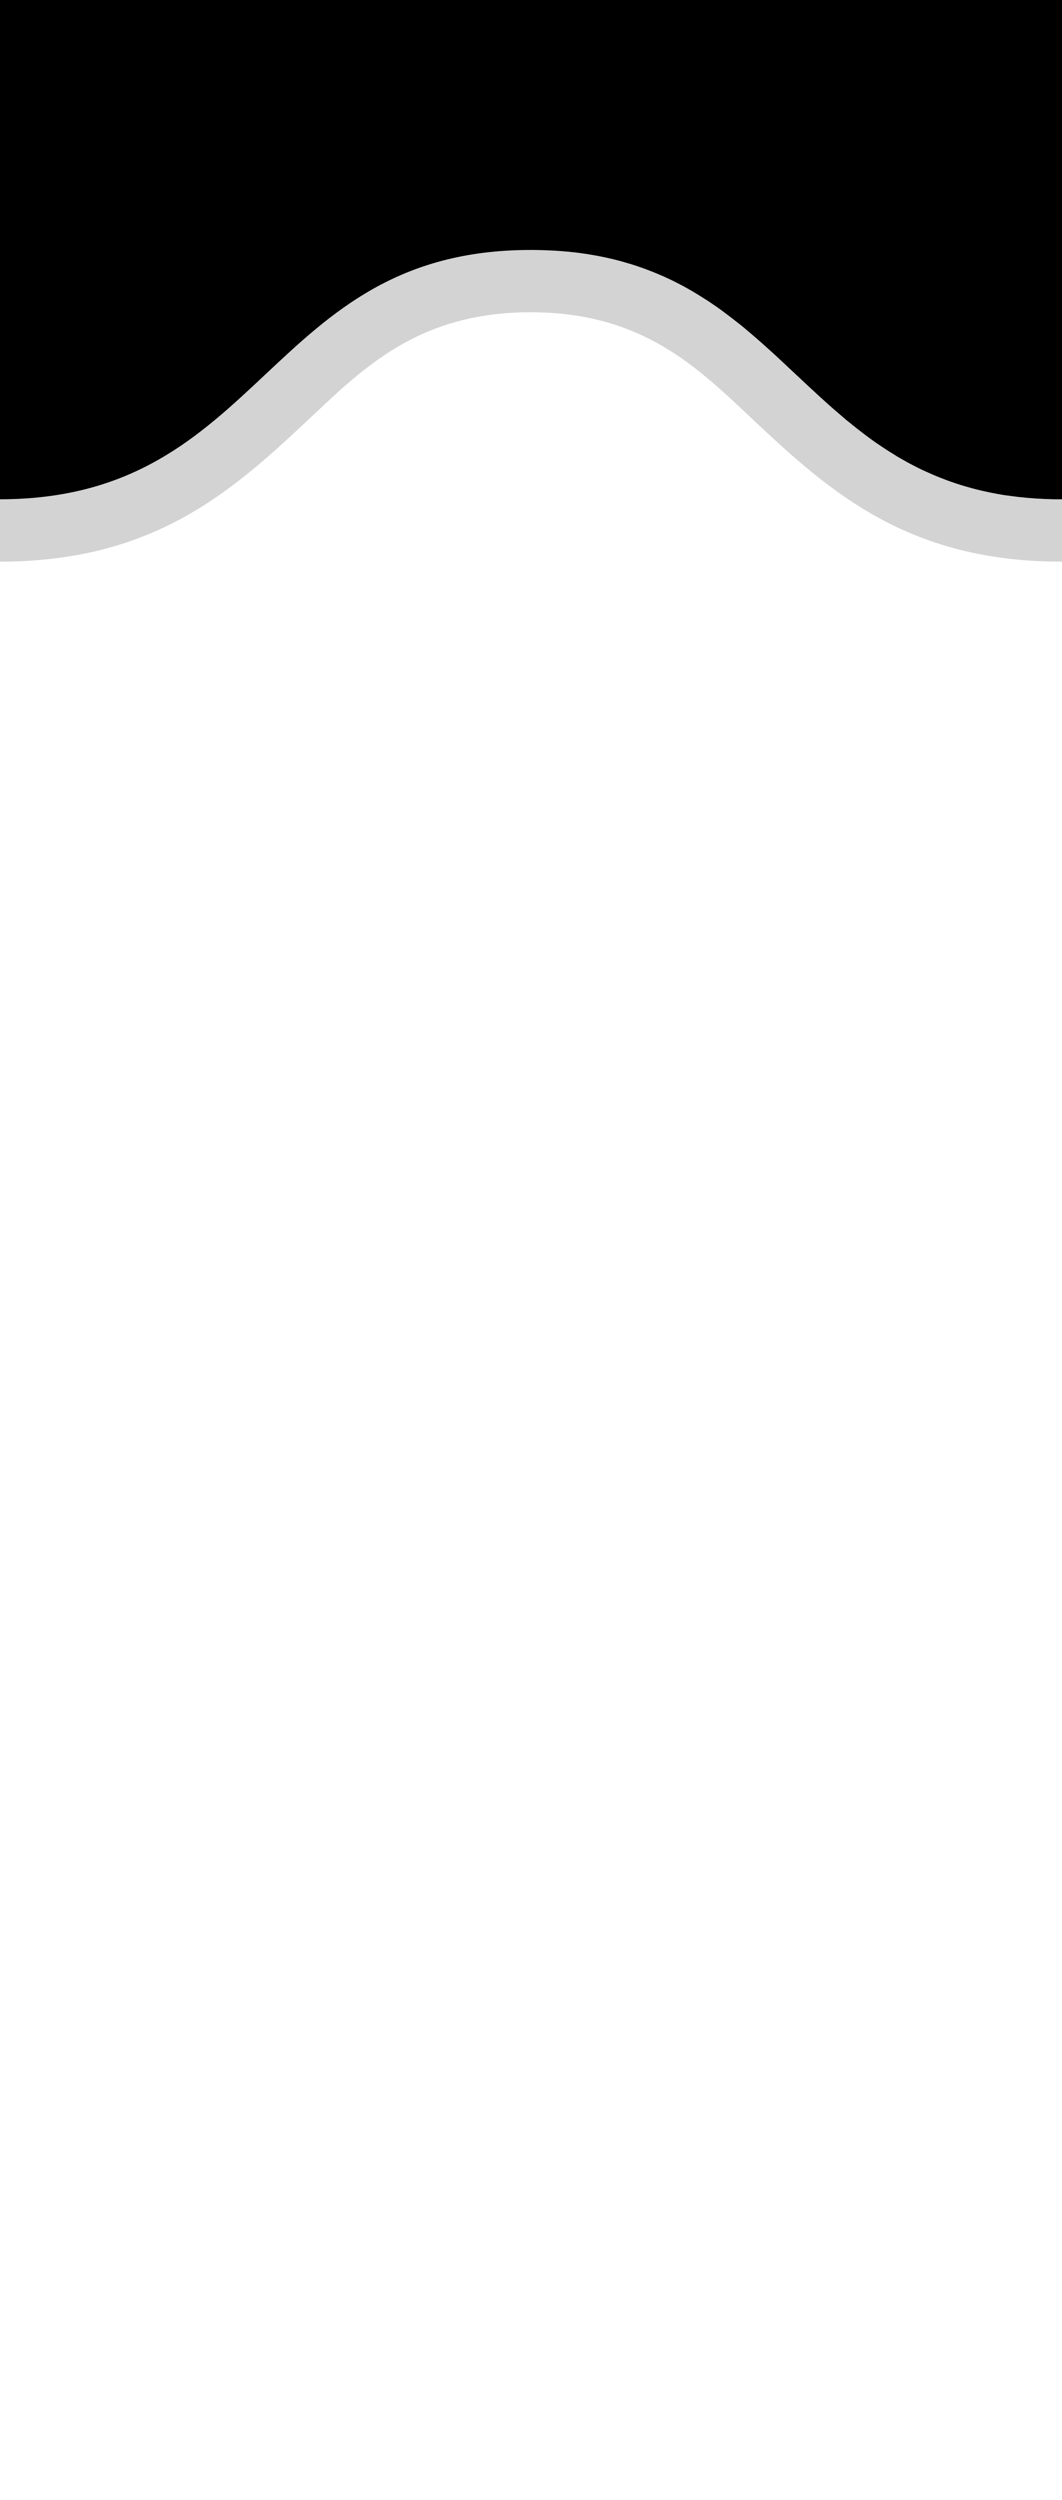<svg width="17" height="40" viewBox="0 0 17 40" fill="none" xmlns="http://www.w3.org/2000/svg">
    <g clip-path="url(#clip0_168_94)">
        <path d="M16.945 8.467H16.993C21.242 8.467 21.242 4.467 25.491 4.467C29.74 4.467 29.74 8.467 33.989 8.467V-25.622C29.74 -25.622 29.74 -29.622 25.491 -29.622C21.259 -29.622 21.242 -25.653 17.043 -25.622H16.993C14.935 -25.622 13.874 -26.56 12.843 -27.528L12.644 -27.715C11.614 -28.683 10.553 -29.622 8.494 -29.622C6.437 -29.622 5.375 -28.683 4.345 -27.715L4.146 -27.528C3.116 -26.56 2.055 -25.622 -0.004 -25.622C-4.253 -25.622 -4.253 -29.622 -8.502 -29.622C-12.751 -29.622 -12.751 -25.622 -17 -25.622V8.467C-12.751 8.467 -12.751 4.467 -8.502 4.467C-4.27 4.467 -4.253 8.436 -0.054 8.467H-0.004C4.245 8.467 4.245 4.467 8.494 4.467C10.553 4.467 11.614 5.406 12.644 6.374L12.843 6.561C13.865 7.521 14.918 8.453 16.945 8.467Z" fill="black"/>
        <path fill-rule="evenodd" clip-rule="evenodd" d="M16.944 7.988H16.894L16.845 7.987L16.796 7.985L16.748 7.984L16.7 7.982L16.654 7.979L16.607 7.977L16.56 7.974L16.514 7.97L16.468 7.967L16.422 7.963L16.377 7.958L16.332 7.954L16.287 7.949L16.244 7.943L16.187 7.936L16.145 7.93L16.103 7.925L16.062 7.919L16.021 7.912L15.981 7.905L15.943 7.898C15.888 7.888 15.834 7.877 15.781 7.865L15.74 7.856L15.7 7.847L15.66 7.837L15.621 7.828L15.582 7.817L15.543 7.807L15.505 7.796L15.466 7.785L15.429 7.774L15.391 7.763L15.354 7.751L15.301 7.734L15.266 7.722L15.231 7.71L15.196 7.698L15.161 7.685L15.127 7.672L15.094 7.659L15.06 7.646L15.026 7.633L14.995 7.62L14.956 7.604L14.926 7.591L14.892 7.576C14.873 7.568 14.853 7.559 14.834 7.55L14.826 7.547C14.808 7.538 14.789 7.53 14.771 7.522L14.761 7.517L14.701 7.488L14.678 7.476L14.661 7.467L14.64 7.457L14.614 7.443L14.596 7.434L14.578 7.425L14.551 7.41L14.532 7.4L14.517 7.392L14.488 7.375L14.457 7.358L14.408 7.33L14.397 7.324L14.346 7.294L14.339 7.289L14.282 7.253L14.226 7.219C14.187 7.193 14.148 7.168 14.109 7.142L14.055 7.106L14 7.068L13.946 7.029L13.893 6.99L13.839 6.95L13.786 6.909L13.734 6.869L13.717 6.856L13.682 6.827L13.663 6.813L13.63 6.786L13.61 6.769L13.579 6.745L13.556 6.727L13.528 6.703L13.505 6.683L13.478 6.66L13.452 6.638L13.428 6.617L13.4 6.593L13.378 6.574L13.348 6.548L13.328 6.531L13.279 6.487L13.229 6.443L13.221 6.436C13.193 6.41 13.165 6.385 13.139 6.361L13.133 6.356L13.075 6.303L13.036 6.266L12.941 6.179C12.908 6.148 12.876 6.118 12.843 6.087L12.644 5.901L12.546 5.809L12.447 5.717L12.412 5.684L12.348 5.626L12.262 5.549L12.227 5.517L12.197 5.49L12.146 5.446L12.125 5.427L12.095 5.401L12.073 5.383L12.044 5.357L12.022 5.338L11.992 5.313L11.97 5.294L11.941 5.27L11.919 5.251L11.889 5.226L11.866 5.208L11.836 5.184L11.813 5.166L11.782 5.142L11.759 5.124L11.729 5.1L11.705 5.082L11.674 5.058L11.651 5.041L11.62 5.017L11.597 5L11.565 4.976L11.542 4.959L11.509 4.936L11.486 4.919L11.453 4.896L11.429 4.88L11.396 4.857L11.372 4.841L11.338 4.818L11.315 4.803L11.279 4.781L11.256 4.766L11.219 4.743L11.197 4.729L11.138 4.693L11.078 4.657L11.017 4.622L10.955 4.587L10.892 4.554L10.828 4.521L10.765 4.489L10.71 4.463L10.701 4.459L10.645 4.433L10.636 4.428L10.579 4.404L10.57 4.4L10.513 4.376L10.484 4.364L10.45 4.35L10.415 4.337L10.381 4.323L10.346 4.31L10.311 4.297L10.275 4.284L10.239 4.272L10.203 4.259L10.166 4.247L10.13 4.235L10.093 4.224L10.056 4.213L10.018 4.202L9.981 4.191L9.943 4.18L9.905 4.17L9.866 4.16L9.827 4.15L9.788 4.141L9.749 4.132L9.709 4.123L9.669 4.114L9.629 4.106L9.589 4.098L9.548 4.09L9.507 4.083L9.466 4.076L9.424 4.069L9.381 4.062L9.339 4.056L9.296 4.05L9.253 4.044L9.21 4.039L9.19 4.037L9.146 4.032L9.101 4.027L9.057 4.024L9.012 4.02L8.966 4.016L8.921 4.013L8.874 4.01L8.829 4.008L8.782 4.006L8.735 4.004L8.688 4.002L8.64 4.001L8.592 4L8.543 3.999H8.494C4.245 3.999 4.245 7.988 -0.004 7.988H-0.054C-0.396 7.986 -0.71 7.957 -1.001 7.907V7.988C-1.001 8.54 -0.554 8.986 -0.004 8.986C2.453 8.986 3.7 7.874 4.929 6.721C5.824 5.879 6.702 4.996 8.494 4.996C10.288 4.996 11.165 5.879 12.061 6.721C13.289 7.874 14.536 8.986 16.993 8.986C17.543 8.986 17.99 8.54 17.99 7.988V7.907C17.685 7.959 17.355 7.988 16.993 7.988H16.944ZM8.446 -30.003H8.494H8.544L8.593 -30.002L8.642 -30.001L8.691 -30L8.739 -29.998L8.787 -29.996L8.834 -29.994L8.88 -29.991L8.927 -29.988L8.973 -29.985L9.019 -29.981L9.065 -29.977L9.11 -29.973L9.155 -29.968L9.2 -29.963L9.243 -29.958L9.287 -29.953L9.33 -29.947L9.374 -29.941L9.417 -29.933L9.459 -29.927L9.501 -29.919L9.554 -29.91L9.594 -29.903L9.633 -29.895L9.673 -29.887L9.712 -29.879L9.751 -29.87L9.79 -29.861L9.827 -29.852C9.853 -29.845 9.879 -29.839 9.905 -29.832L9.944 -29.821L9.983 -29.811L10.021 -29.8L10.058 -29.789L10.096 -29.777L10.133 -29.765L10.171 -29.754L10.207 -29.741L10.244 -29.729L10.28 -29.716L10.317 -29.703L10.352 -29.69L10.388 -29.676L10.422 -29.663L10.457 -29.649L10.492 -29.635L10.513 -29.626C10.532 -29.618 10.551 -29.61 10.57 -29.602L10.579 -29.598C10.598 -29.589 10.617 -29.581 10.636 -29.573L10.645 -29.568C10.664 -29.56 10.683 -29.552 10.701 -29.543L10.71 -29.538C10.728 -29.53 10.747 -29.521 10.765 -29.513L10.769 -29.511L10.831 -29.48L10.892 -29.448C10.934 -29.426 10.976 -29.403 11.017 -29.38L11.076 -29.346L11.135 -29.311L11.194 -29.276L11.251 -29.239L11.308 -29.202L11.365 -29.166L11.378 -29.157L11.421 -29.128L11.436 -29.118L11.477 -29.089L11.493 -29.078L11.532 -29.05L11.549 -29.037L11.585 -29.01L11.605 -28.996L11.639 -28.97L11.66 -28.955L11.693 -28.93L11.715 -28.913L11.746 -28.889L11.77 -28.87L11.799 -28.847L11.824 -28.827L11.851 -28.806L11.877 -28.784L11.902 -28.764L11.931 -28.741L11.954 -28.722L11.983 -28.697L12.004 -28.679L12.035 -28.653L12.055 -28.636L12.087 -28.608L12.105 -28.592L12.139 -28.563L12.155 -28.548L12.205 -28.504L12.255 -28.46L12.262 -28.453C12.291 -28.427 12.32 -28.401 12.348 -28.375L12.352 -28.372L12.444 -28.288L12.45 -28.282L12.547 -28.192L12.644 -28.101L12.843 -27.915L12.941 -27.823L13.04 -27.731L13.076 -27.699L13.139 -27.64L13.225 -27.563L13.26 -27.531L13.29 -27.505L13.341 -27.46L13.362 -27.442L13.392 -27.416L13.414 -27.397L13.443 -27.371L13.465 -27.353L13.495 -27.328L13.517 -27.309L13.546 -27.284L13.569 -27.265L13.599 -27.241L13.621 -27.223L13.651 -27.198L13.674 -27.18L13.705 -27.156L13.728 -27.138L13.758 -27.114L13.782 -27.096L13.813 -27.073L13.836 -27.055L13.867 -27.031L13.891 -27.014L13.922 -26.991L13.945 -26.974L13.978 -26.95L14.001 -26.934L14.034 -26.911L14.058 -26.894L14.091 -26.871L14.115 -26.855L14.149 -26.833L14.173 -26.817L14.208 -26.794L14.231 -26.781L14.268 -26.757L14.29 -26.744L14.349 -26.707L14.409 -26.671L14.47 -26.636L14.532 -26.602L14.595 -26.568L14.659 -26.536L14.722 -26.504L14.777 -26.477L14.786 -26.473L14.842 -26.447L14.851 -26.443L14.908 -26.419L14.917 -26.415L14.974 -26.39L15.003 -26.379L15.037 -26.365L15.072 -26.351L15.107 -26.338L15.141 -26.324L15.176 -26.311L15.212 -26.298L15.248 -26.286L15.284 -26.274L15.321 -26.262L15.357 -26.25L15.394 -26.238L15.431 -26.227L15.469 -26.216L15.506 -26.205L15.544 -26.195L15.582 -26.185L15.621 -26.174L15.66 -26.165L15.699 -26.155L15.738 -26.146L15.778 -26.137L15.818 -26.129L15.857 -26.12L15.898 -26.112L15.939 -26.105L15.98 -26.097L16.022 -26.09L16.063 -26.083L16.106 -26.077L16.148 -26.071L16.191 -26.065L16.234 -26.059L16.277 -26.054L16.297 -26.051L16.341 -26.046L16.386 -26.043L16.43 -26.038L16.476 -26.035L16.521 -26.03L16.567 -26.027L16.613 -26.024L16.659 -26.021L16.705 -26.02L16.752 -26.017L16.799 -26.017L16.847 -26.015L16.895 -26.014H16.944H16.993H17.043C17.384 -26.015 17.697 -26.044 17.987 -26.094C17.945 -26.607 17.516 -27.011 16.993 -27.011C15.2 -27.011 14.322 -27.894 13.427 -28.736C12.198 -29.889 10.951 -31.001 8.494 -31.001C6.038 -31.001 4.791 -29.889 3.563 -28.736C2.666 -27.894 1.79 -27.011 -0.004 -27.011C-0.527 -27.011 -0.956 -26.607 -0.998 -26.094C-0.694 -26.041 -0.364 -26.014 -0.004 -26.014H0.045H0.094L0.142 -26.015L0.19 -26.017L0.237 -26.017L0.283 -26.02L0.33 -26.021L0.376 -26.024L0.423 -26.027L0.468 -26.03L0.514 -26.035L0.559 -26.038L0.603 -26.043L0.648 -26.046L0.691 -26.051L0.734 -26.056L0.778 -26.062L0.798 -26.065L0.841 -26.071L0.883 -26.077L0.926 -26.083L0.968 -26.09L1.009 -26.097L1.049 -26.105L1.09 -26.112L1.131 -26.12L1.171 -26.129L1.211 -26.137L1.251 -26.146L1.29 -26.155L1.329 -26.165L1.368 -26.174L1.407 -26.185L1.444 -26.195L1.482 -26.205L1.52 -26.216L1.558 -26.227L1.595 -26.238L1.632 -26.25L1.668 -26.262L1.705 -26.274L1.741 -26.286L1.777 -26.298L1.813 -26.311L1.847 -26.324L1.882 -26.338L1.917 -26.351L1.952 -26.365L1.986 -26.379L2.015 -26.39L2.072 -26.415L2.081 -26.419L2.138 -26.443L2.147 -26.447L2.203 -26.473L2.211 -26.477L2.266 -26.504L2.33 -26.536L2.394 -26.568L2.457 -26.602L2.519 -26.636L2.58 -26.671L2.639 -26.707L2.699 -26.744L2.721 -26.757L2.758 -26.781L2.781 -26.794L2.817 -26.817L2.84 -26.833L2.874 -26.855L2.898 -26.871L2.931 -26.894L2.955 -26.911L2.988 -26.934L3.01 -26.95L3.043 -26.974L3.066 -26.991L3.098 -27.014L3.122 -27.031L3.153 -27.055L3.176 -27.073L3.207 -27.096L3.231 -27.114L3.261 -27.138L3.284 -27.156L3.315 -27.18L3.338 -27.198L3.368 -27.223L3.39 -27.241L3.42 -27.265L3.442 -27.284L3.472 -27.309L3.494 -27.328L3.524 -27.353L3.546 -27.371L3.575 -27.397L3.597 -27.416L3.627 -27.442L3.648 -27.46L3.699 -27.505L3.75 -27.55L3.764 -27.563L3.849 -27.64L3.914 -27.699L3.949 -27.731L4.048 -27.823C4.147 -27.916 4.246 -28.008 4.345 -28.101L4.445 -28.195L4.539 -28.282L4.636 -28.372L4.641 -28.375C4.669 -28.401 4.698 -28.427 4.727 -28.453L4.747 -28.472L4.784 -28.504L4.834 -28.548L4.884 -28.592L4.934 -28.636L4.953 -28.653L4.984 -28.679L5.006 -28.697L5.035 -28.722L5.058 -28.741L5.087 -28.764L5.112 -28.784L5.138 -28.806L5.165 -28.827L5.191 -28.847L5.219 -28.87L5.243 -28.889L5.274 -28.913L5.296 -28.93L5.329 -28.955L5.349 -28.97L5.384 -28.996L5.403 -29.01L5.44 -29.037L5.457 -29.05L5.496 -29.078L5.512 -29.089L5.554 -29.118L5.568 -29.128L5.611 -29.157L5.624 -29.166L5.67 -29.195L5.681 -29.202L5.728 -29.233L5.737 -29.239L5.788 -29.271L5.795 -29.276L5.848 -29.308L5.854 -29.311L5.913 -29.346L5.972 -29.38C6.013 -29.403 6.055 -29.426 6.097 -29.448L6.157 -29.48L6.221 -29.511L6.224 -29.513C6.242 -29.521 6.261 -29.53 6.279 -29.538L6.288 -29.543C6.306 -29.552 6.325 -29.56 6.344 -29.568L6.353 -29.573C6.372 -29.581 6.391 -29.589 6.41 -29.598L6.419 -29.602C6.438 -29.61 6.457 -29.618 6.476 -29.626L6.514 -29.642L6.548 -29.656L6.582 -29.669L6.617 -29.682L6.651 -29.695L6.686 -29.708L6.721 -29.72L6.756 -29.733L6.792 -29.745L6.828 -29.757L6.864 -29.768L6.899 -29.779L6.936 -29.79L6.973 -29.801L7.01 -29.812L7.047 -29.822L7.084 -29.832C7.11 -29.839 7.136 -29.845 7.162 -29.852L7.202 -29.861L7.242 -29.871L7.282 -29.88L7.322 -29.888L7.363 -29.897L7.404 -29.905L7.446 -29.913L7.488 -29.919L7.53 -29.927L7.573 -29.933L7.615 -29.941L7.659 -29.947L7.701 -29.953L7.745 -29.958L7.789 -29.963L7.834 -29.968L7.879 -29.973L7.924 -29.977L7.97 -29.981L8.016 -29.985L8.062 -29.988L8.108 -29.991L8.165 -29.994L8.211 -29.997L8.258 -29.998L8.304 -30L8.352 -30.001L8.399 -30.002L8.446 -30.003Z" fill="#D3D3D3"/>
    </g>
    <defs>
        <clipPath id="clip0_168_94">
            <rect width="17" height="40" fill="white"/>
        </clipPath>
    </defs>
</svg>
